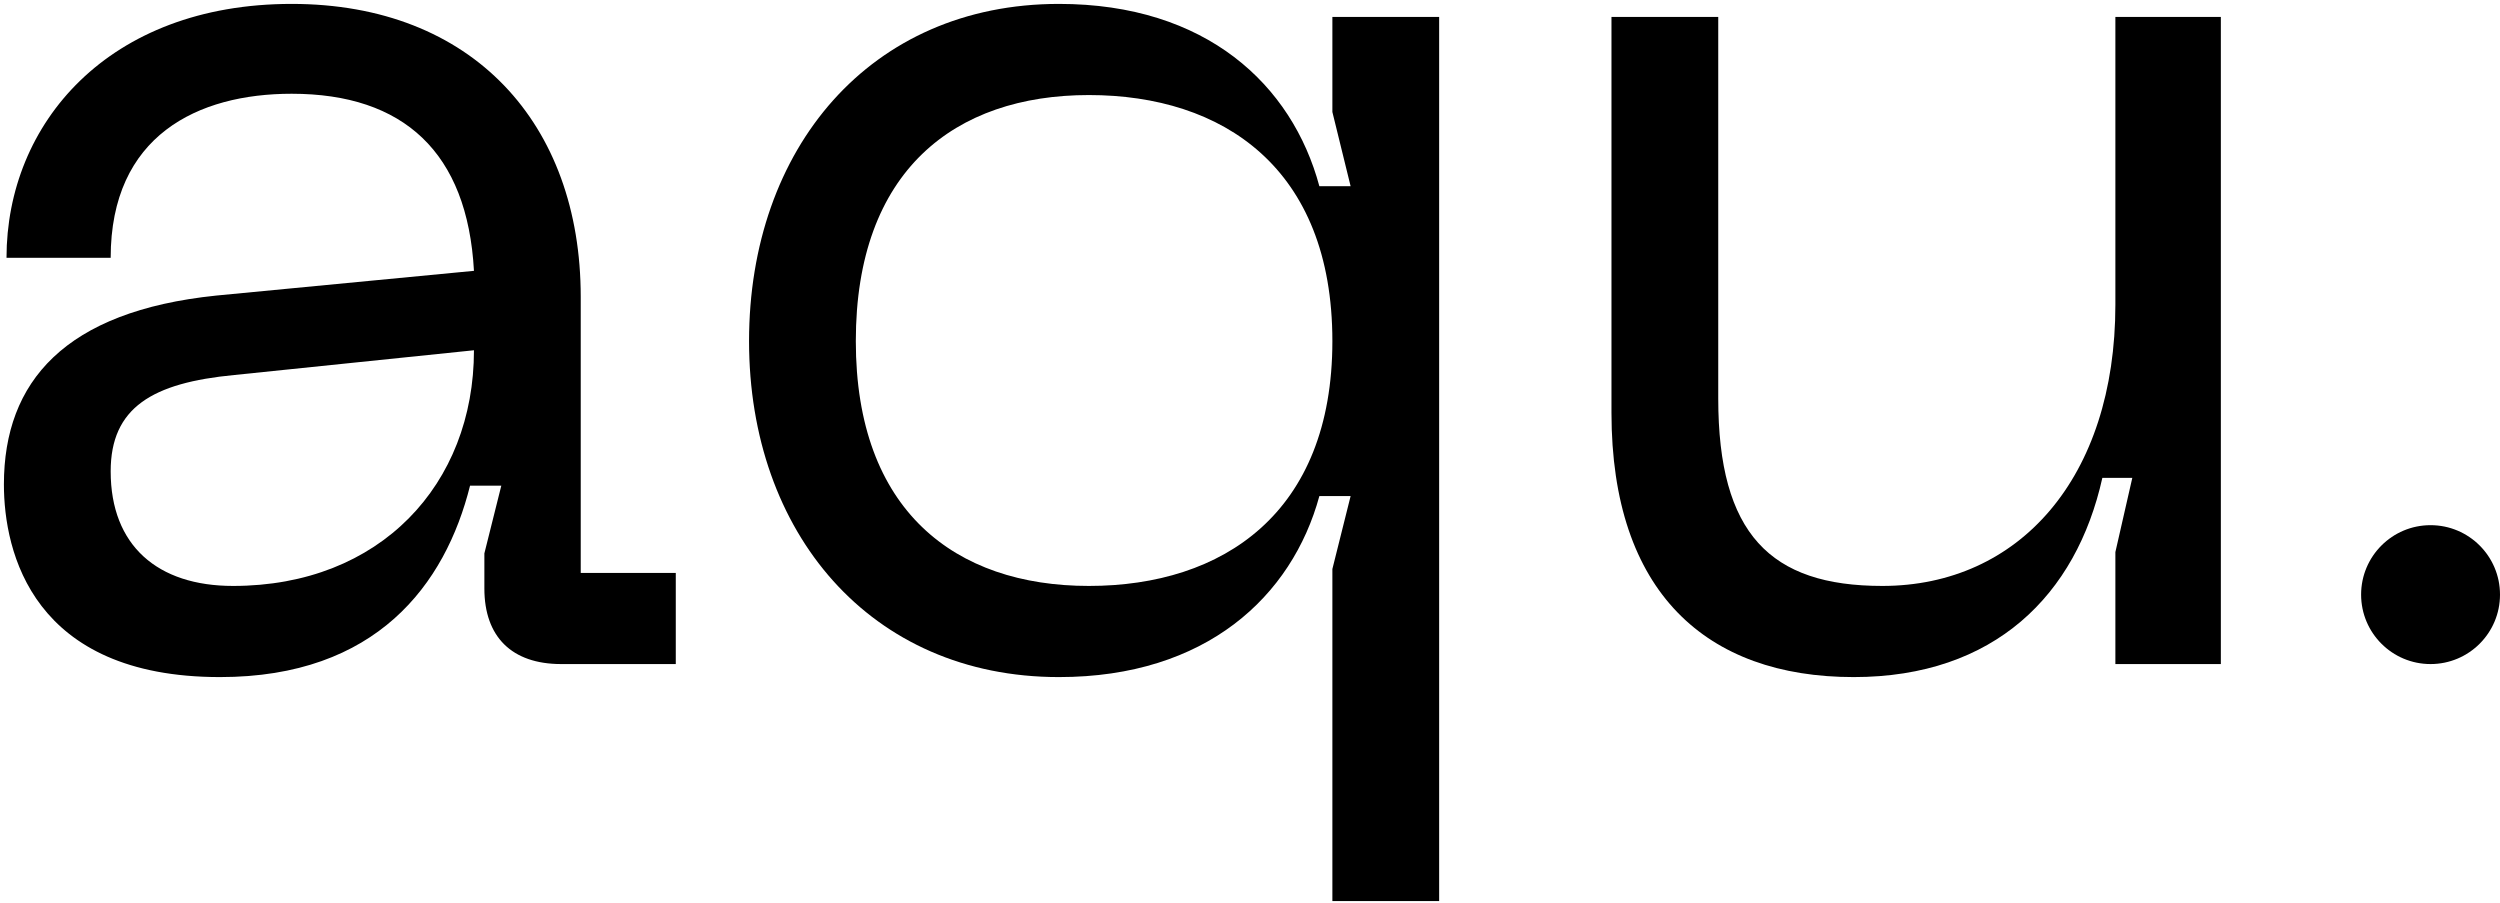 <svg width="576" height="208" viewBox="0 0 576 208" fill="none" xmlns="http://www.w3.org/2000/svg">
<path d="M433.683 135C465.183 135 487.383 110.1 487.383 70.2V3.9H511.683V153H487.383V127.2L491.283 110.1H484.383C478.383 137.1 459.483 156 427.083 156C393.183 156 371.283 136.5 371.283 95.1V3.9H395.883V91.8C395.883 123 407.883 135 433.683 135Z" fill="black"/>
<path d="M331.58 3.9V207.6H306.98V131.1L311.18 114.3H303.98C297.68 137.4 277.88 156 243.98 156C200.48 156 172.58 122.7 172.58 78.6C172.58 34.2 200.48 0.9 243.98 0.9C277.88 0.9 297.68 19.5 303.98 42.9H311.18L306.98 25.8V3.9H331.58ZM306.98 78.6C306.98 38.7 281.78 21.9 250.88 21.9C219.98 21.9 197.18 39.3 197.18 78.6C197.18 117.6 219.98 135 250.88 135C281.78 135 306.98 118.2 306.98 78.6Z" fill="black"/>
<path d="M0.9 111.6C0.9 87.9 15 71.7 49.8 68.1L109.2 62.4C107.7 35.1 93 21.6 67.2 21.6C45.6 21.6 25.5 31.2 25.5 59.4H1.5C1.5 28.5 24.9 0.9 67.2 0.9C108.9 0.9 133.8 28.5 133.8 68.4V132H155.7V153H129.3C117.9 153 111.6 146.7 111.6 135.6V127.5L115.5 111.9H108.3C102.6 134.7 86.7 156 50.7 156C7.5 156 0.9 127.2 0.9 111.6ZM25.5 108.6C25.5 125.7 36.3 135 53.7 135C87.6 135 109.2 111.6 109.2 80.7L54 86.4C35.1 88.2 25.5 93.9 25.5 108.6Z" fill="black"/>
<circle cx="560" cy="137" r="16" fill="black"/>
</svg>
